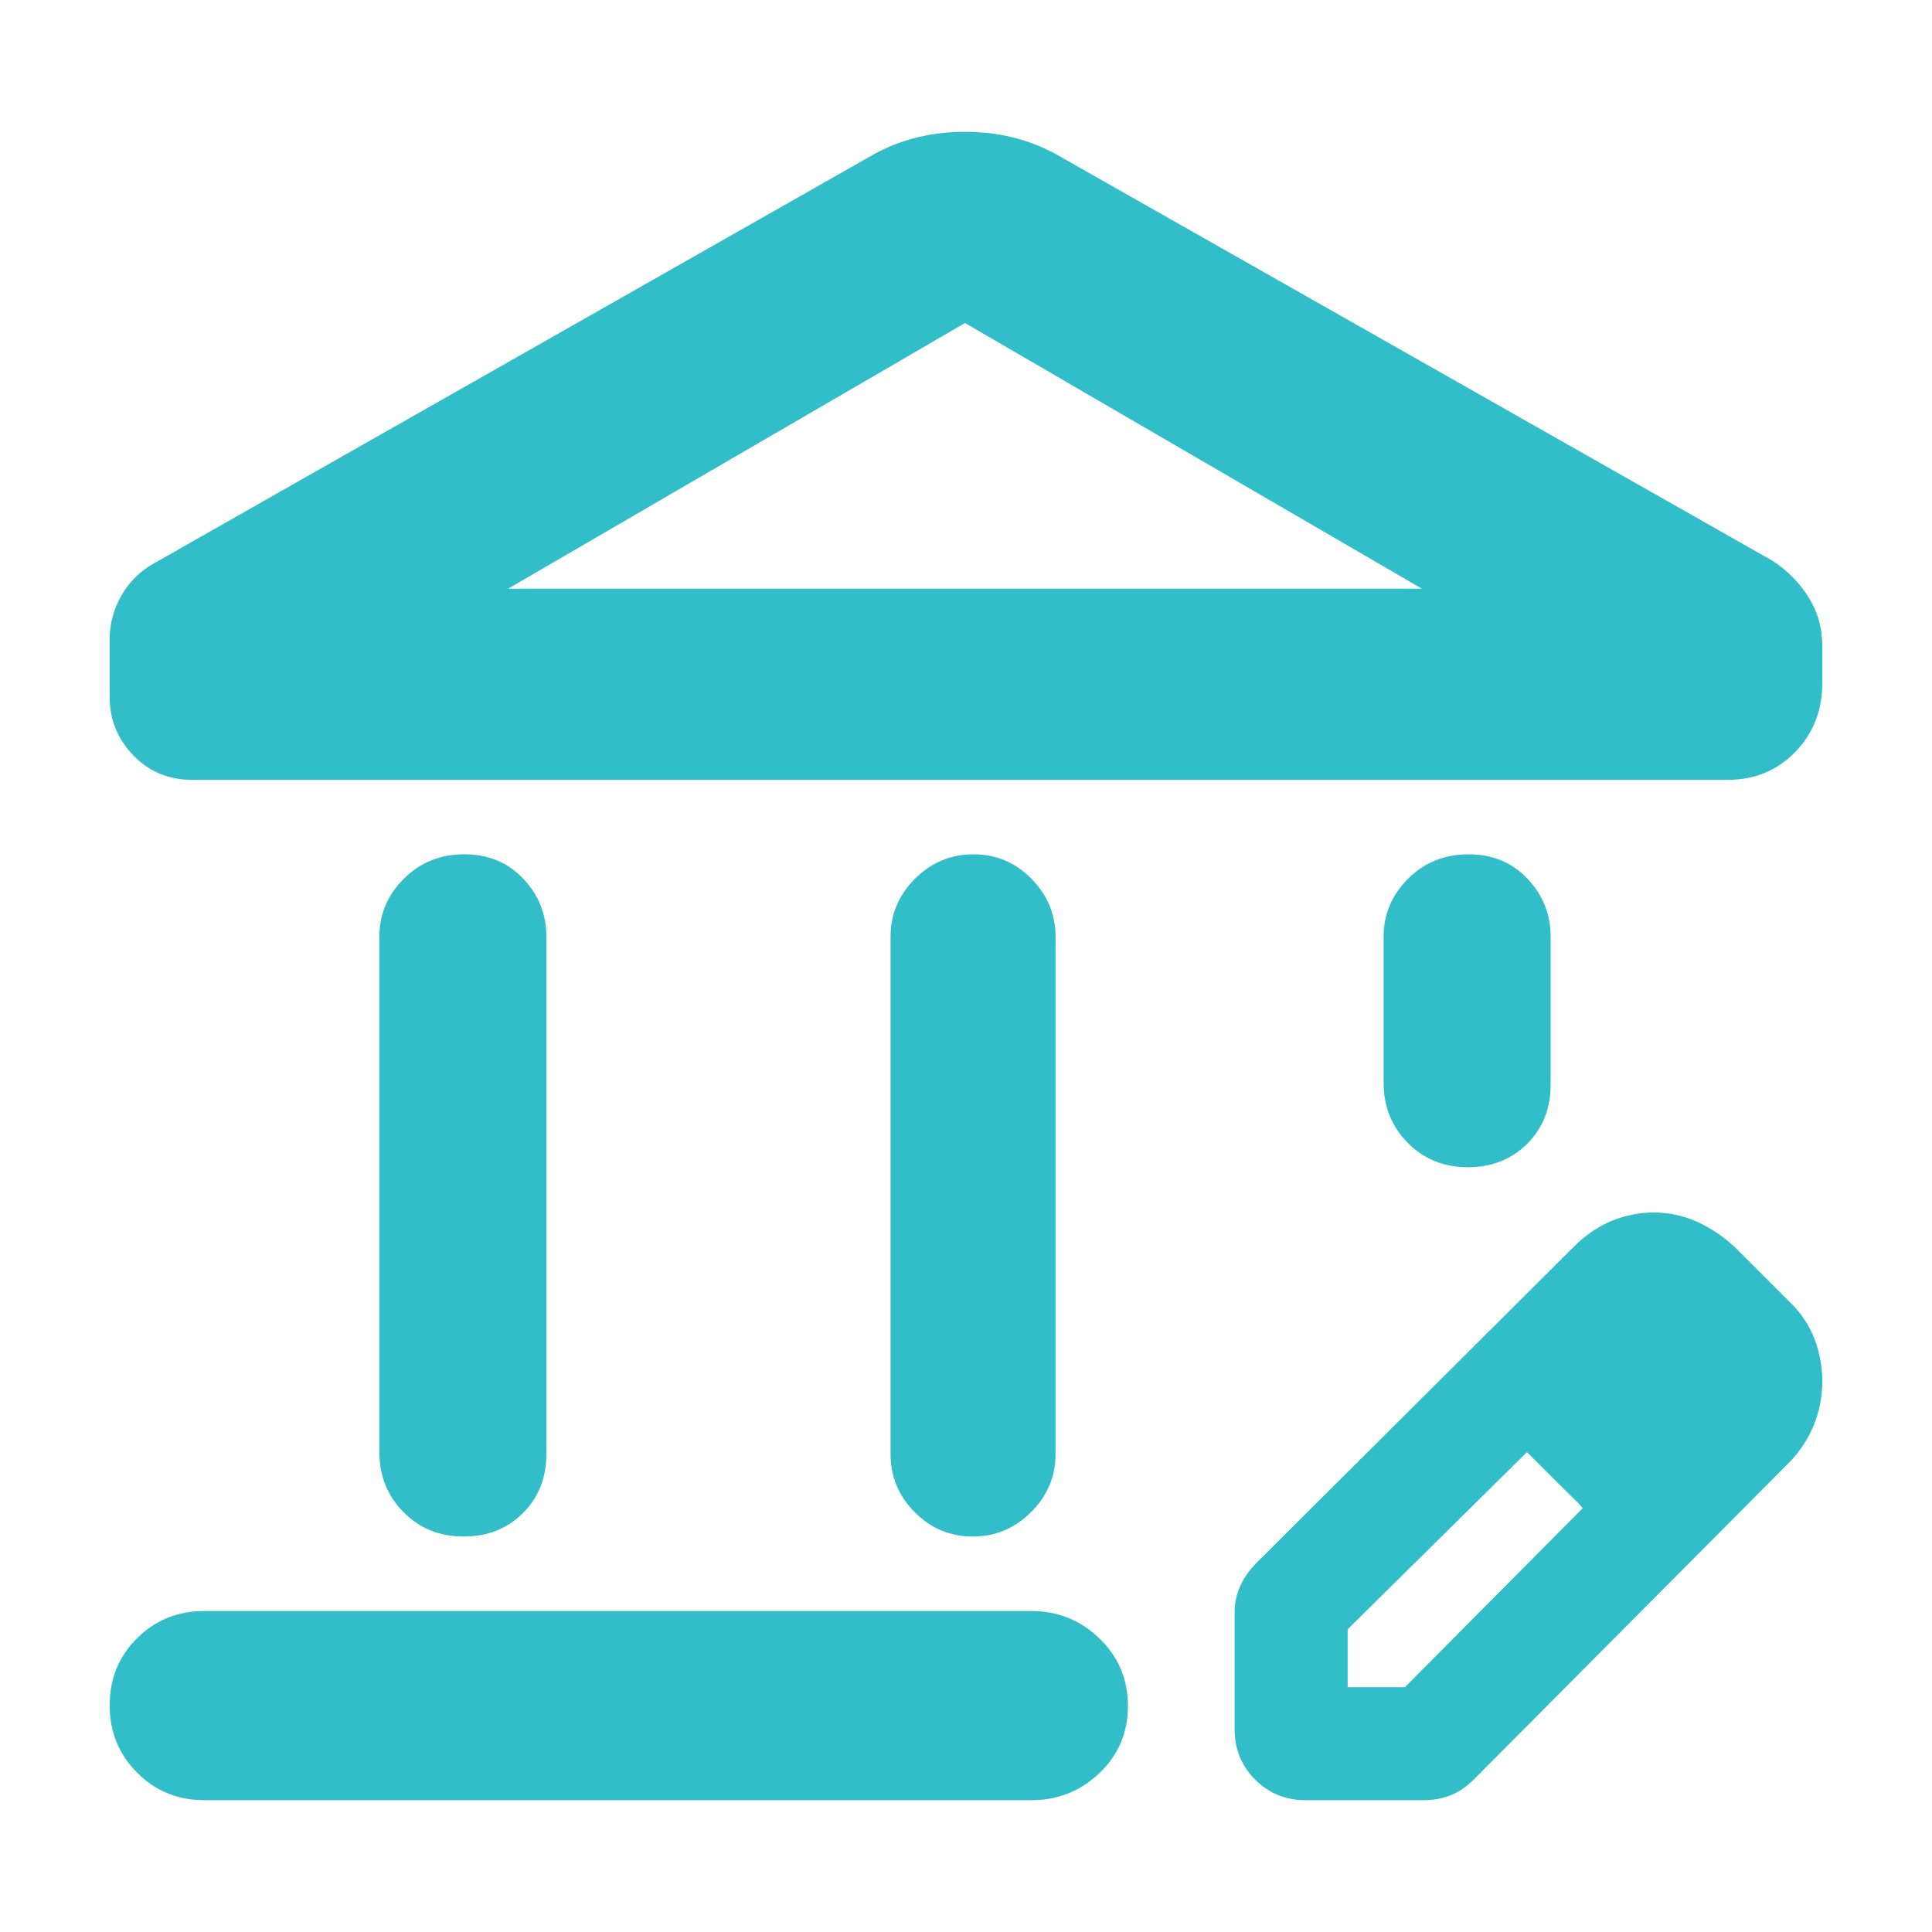 <svg height="48" viewBox="0 -960 960 960" width="48" xmlns="http://www.w3.org/2000/svg"><path fill="rgb(50, 190, 200)" d="m188.5-238.5v-256c0-11.17 4.06-20.79 12.18-28.88 8.113-8.08 18.113-12.12 30-12.12 11.88 0 21.653 4.04 29.32 12.12 7.667 8.09 11.5 17.71 11.5 28.88v257c0 11.83-3.893 21.62-11.68 29.37-7.78 7.75-17.613 11.63-29.5 11.63-11.88 0-21.82-4.04-29.82-12.13-8-8.08-12-18.04-12-29.87zm254 1v-257c0-11.17 4.06-20.79 12.18-28.88 8.113-8.08 17.78-12.12 29-12.12 11.213 0 20.82 4.04 28.82 12.12 8 8.09 12 17.71 12 28.88v257c0 11.17-4.06 20.79-12.18 28.87-8.113 8.09-17.78 12.13-29 12.13-11.213 0-20.82-4.04-28.82-12.13-8-8.08-12-17.7-12-28.87zm-341 172c-13.167 0-24.29-4.56-33.37-13.68-9.087-9.113-13.63-20.28-13.63-33.5 0-13.21 4.543-24.32 13.63-33.32 9.08-9 20.203-13.5 33.37-13.5h410.965c13.166 0 24.46 4.56 33.88 13.68 9.413 9.11 14.12 20.28 14.12 33.5 0 13.21-4.707 24.32-14.12 33.32-9.42 9-20.714 13.5-33.88 13.5zm586-356.509v-72.491c0-11.17 4.06-20.79 12.18-28.88 8.113-8.08 18.113-12.12 30-12.12 11.88 0 21.653 4.04 29.32 12.12 7.667 8.09 11.5 17.71 11.5 28.88v73.491c0 11.84-3.893 21.63-11.68 29.37-7.78 7.76-17.613 11.63-29.5 11.63-11.88 0-21.82-4.04-29.82-12.13-8-8.08-12-18.03-12-29.87zm171-150.491h-763c-11.72 0-21.483-4.07-29.29-12.21s-11.71-17.74-11.71-28.79v-29c0-7.33 1.833-14.33 5.5-21s8.833-12 15.5-16l359-204c13.447-7.33 28.447-11 45-11s31.553 3.67 45 11l356 202c7.333 4.67 13.333 10.67 18 18s7 15.5 7 24.5v18.23c0 13.73-4.49 25.2-13.47 34.43-8.987 9.23-20.163 13.84-33.53 13.84zm-606-95h454l-227-132zm396.18 602c-9.868 0-18.195-3.435-24.994-10.18-6.797-6.884-10.197-15.121-10.197-25.01v-58.4c0-4.35.868-8.39 2.621-12.43 1.736-4.04 4.358-7.94 7.861-11.53l158.436-157.83c5.646-5.55 11.86-9.75 18.658-12.59 6.799-2.69 13.688-4.04 20.666-4.04 7.442 0 14.526 1.49 21.249 4.49 6.74 3 13.104 7.2 19.093 12.73l27.704 27.71c5.48 5.39 9.479 11.53 11.979 18.26 2.487 6.74 3.744 13.63 3.744 20.67 0 7.49-1.377 14.67-4.148 21.57-2.755 6.88-6.888 13.18-12.384 18.86l-157.177 157.991c-3.684 3.435-7.517 5.984-11.471 7.49-3.968 1.493-8.386 2.239-13.238 2.239zm20.965-56.15h28.452l88.353-88.95-2.373-2.532 2.373 2.372-13.478-14.22-14.226-13.47 25.331 25.318-11.105-11.848-14.226-13.47-89.101 88.04z"/></svg>